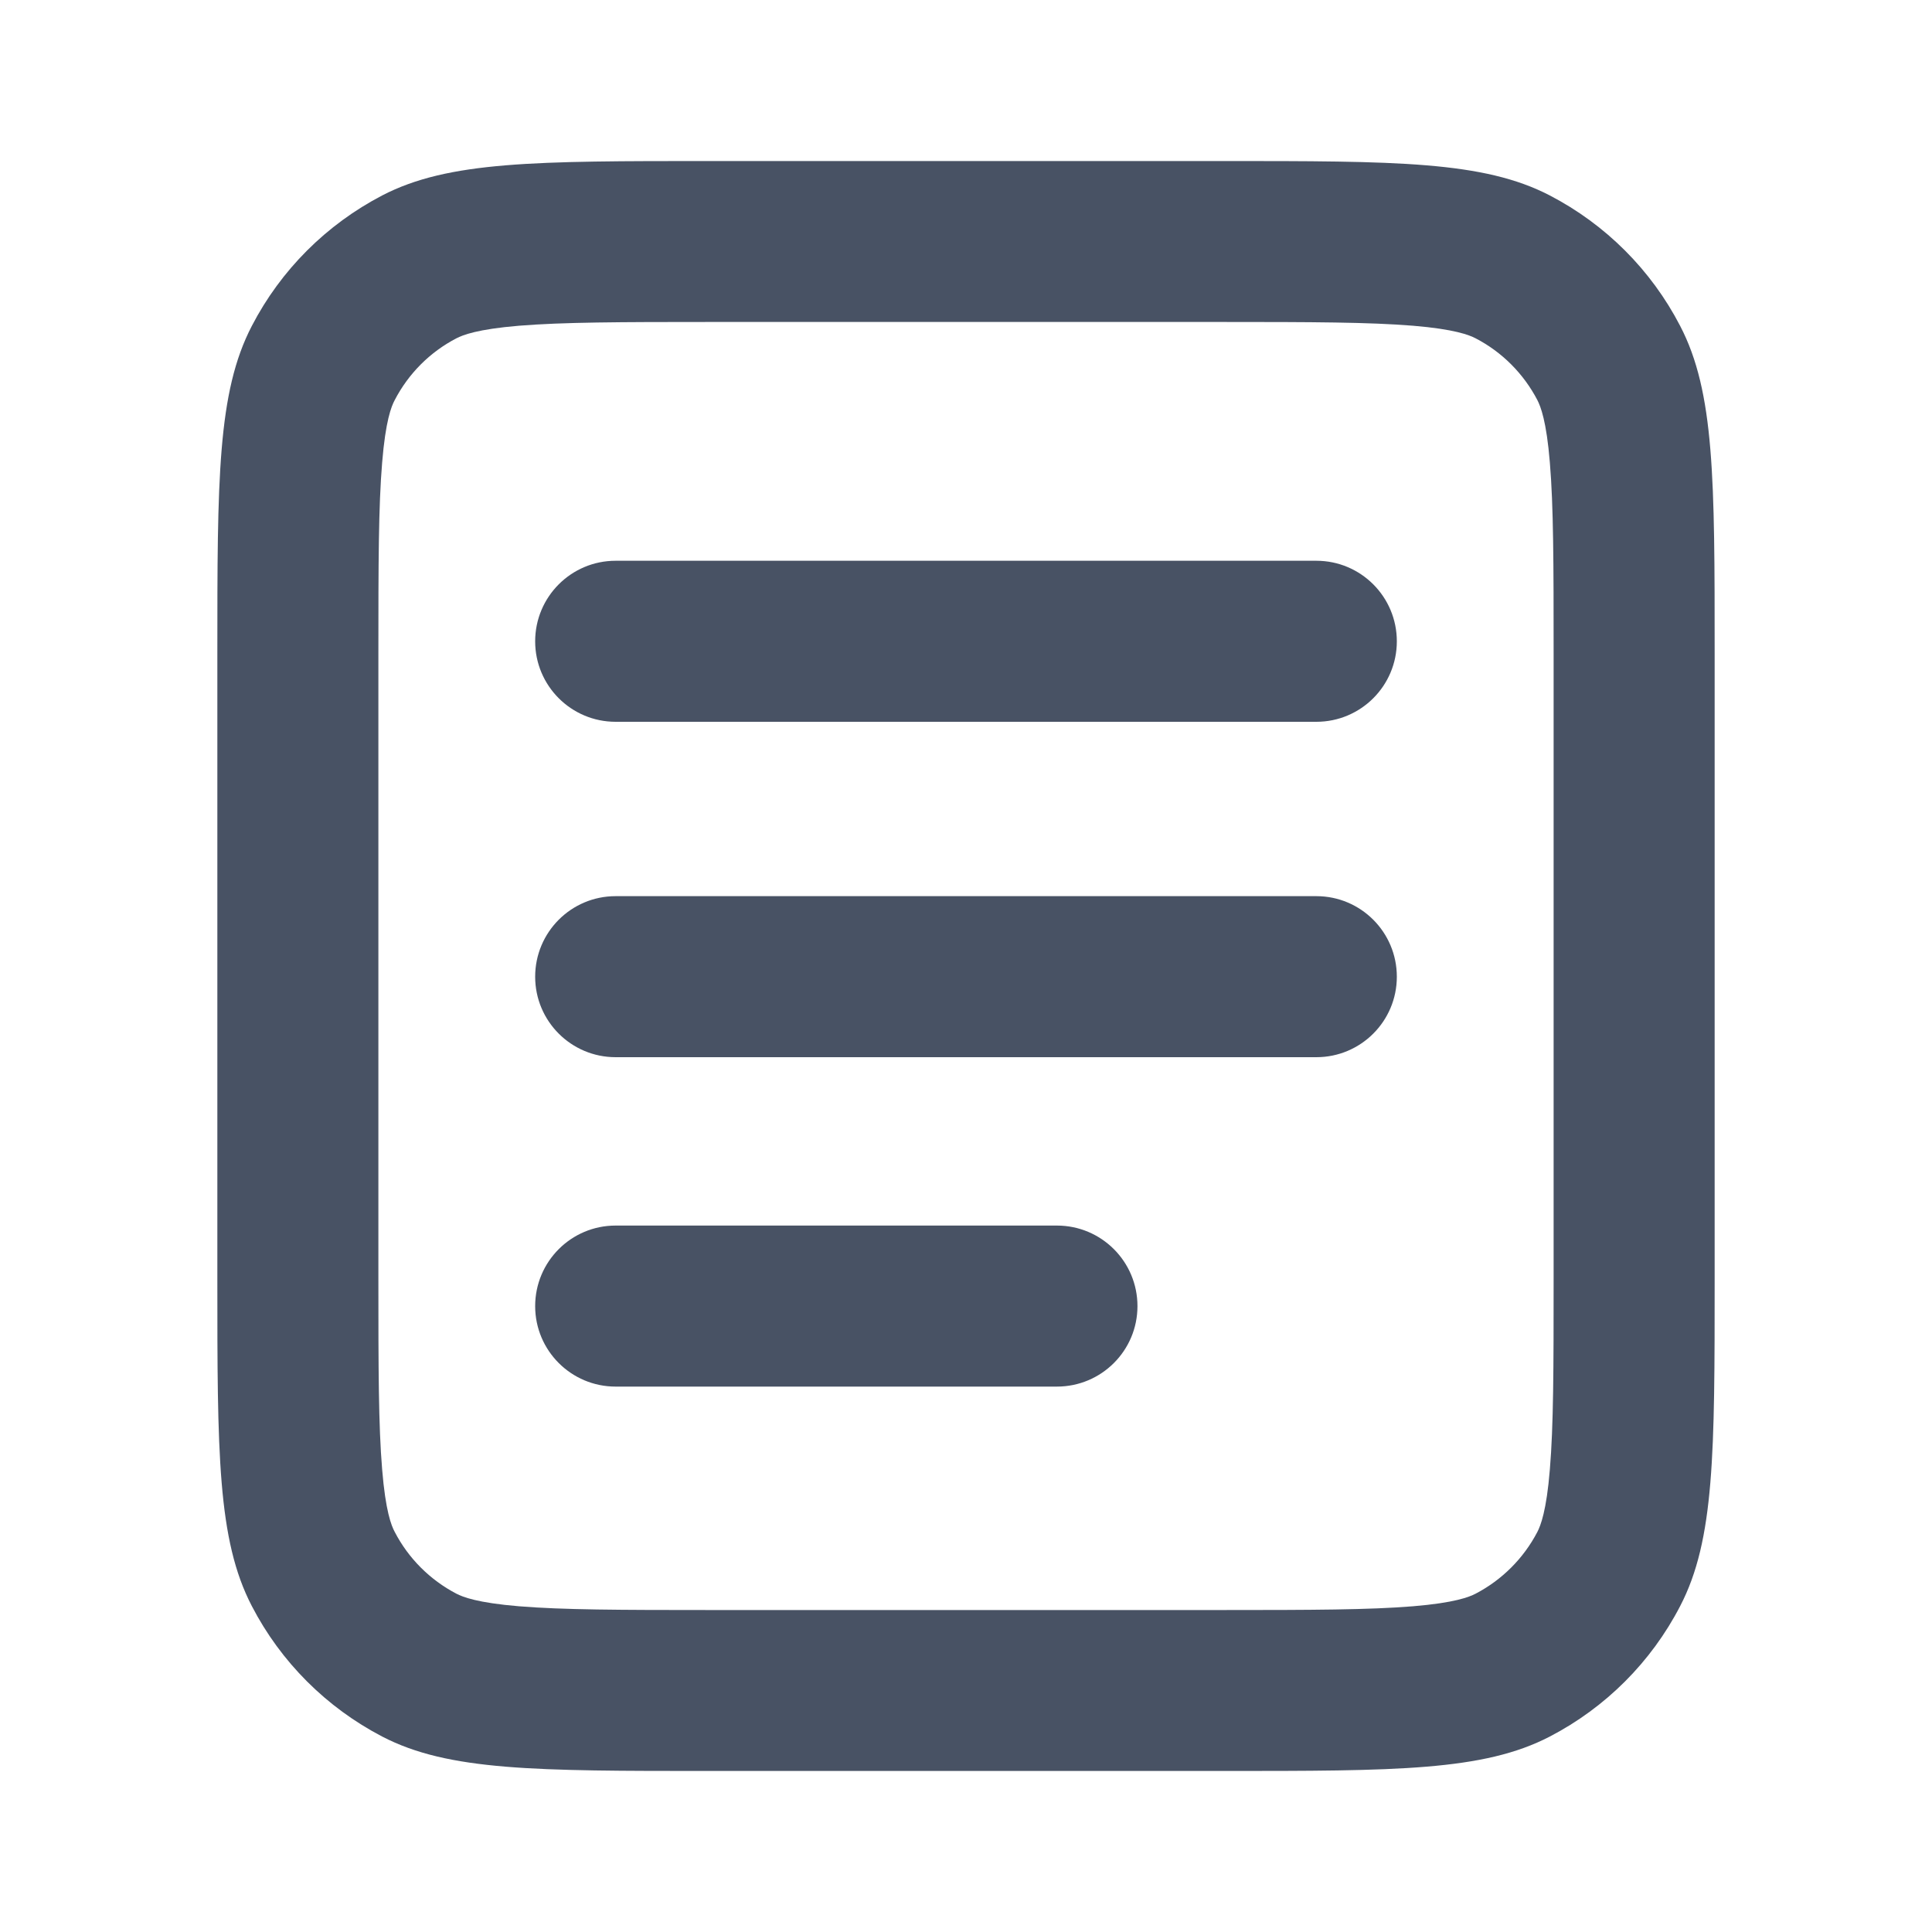 <svg xmlns="http://www.w3.org/2000/svg" width="20" height="20" viewBox="0 0 20 20" fill="none">
  <path fill-rule="evenodd" clip-rule="evenodd" d="M7.348 3.333H12.652C13.581 3.333 14.177 3.335 14.628 3.372C15.06 3.408 15.209 3.468 15.275 3.502C15.549 3.644 15.772 3.868 15.915 4.142C15.948 4.207 16.009 4.357 16.044 4.788C16.082 5.24 16.083 5.835 16.083 6.765V13.235C16.083 14.165 16.082 14.76 16.044 15.212C16.009 15.643 15.948 15.793 15.915 15.858C15.772 16.132 15.549 16.355 15.275 16.498C15.209 16.532 15.06 16.592 14.628 16.628C14.177 16.665 13.581 16.667 12.652 16.667H7.348C6.419 16.667 5.823 16.665 5.372 16.628C4.94 16.592 4.791 16.532 4.725 16.498C4.451 16.355 4.228 16.132 4.086 15.858C4.051 15.793 3.991 15.643 3.956 15.212C3.918 14.76 3.917 14.165 3.917 13.235V6.765C3.917 5.835 3.918 5.24 3.956 4.788C3.991 4.357 4.051 4.207 4.086 4.142C4.228 3.868 4.451 3.644 4.725 3.502C4.791 3.468 4.94 3.408 5.372 3.372C5.823 3.335 6.419 3.333 7.348 3.333ZM2.25 6.765C2.25 4.962 2.25 4.06 2.607 3.374C2.907 2.795 3.379 2.324 3.957 2.023C4.643 1.667 5.545 1.667 7.348 1.667H12.652C14.455 1.667 15.357 1.667 16.043 2.023C16.622 2.324 17.093 2.795 17.393 3.374C17.75 4.06 17.75 4.962 17.75 6.765V13.235C17.75 15.038 17.75 15.94 17.393 16.626C17.093 17.205 16.622 17.676 16.043 17.977C15.357 18.333 14.455 18.333 12.652 18.333H7.348C5.545 18.333 4.643 18.333 3.957 17.977C3.379 17.676 2.907 17.205 2.607 16.626C2.25 15.94 2.25 15.038 2.25 13.235V6.765ZM6.373 5.805C5.913 5.805 5.54 6.178 5.54 6.639C5.54 7.099 5.913 7.472 6.373 7.472L13.627 7.472C14.087 7.472 14.46 7.099 14.46 6.639C14.46 6.178 14.087 5.805 13.627 5.805H6.373ZM6.373 9.277C5.913 9.277 5.54 9.65 5.54 10.111C5.54 10.571 5.913 10.944 6.373 10.944L13.627 10.944C14.087 10.944 14.46 10.571 14.46 10.111C14.46 9.65 14.087 9.277 13.627 9.277L6.373 9.277ZM5.54 13.521C5.54 13.06 5.913 12.687 6.373 12.687L10.941 12.687C11.402 12.687 11.775 13.06 11.775 13.521C11.775 13.981 11.402 14.354 10.941 14.354L6.373 14.354C5.913 14.354 5.54 13.981 5.54 13.521Z" fill="#485264"/>
</svg>